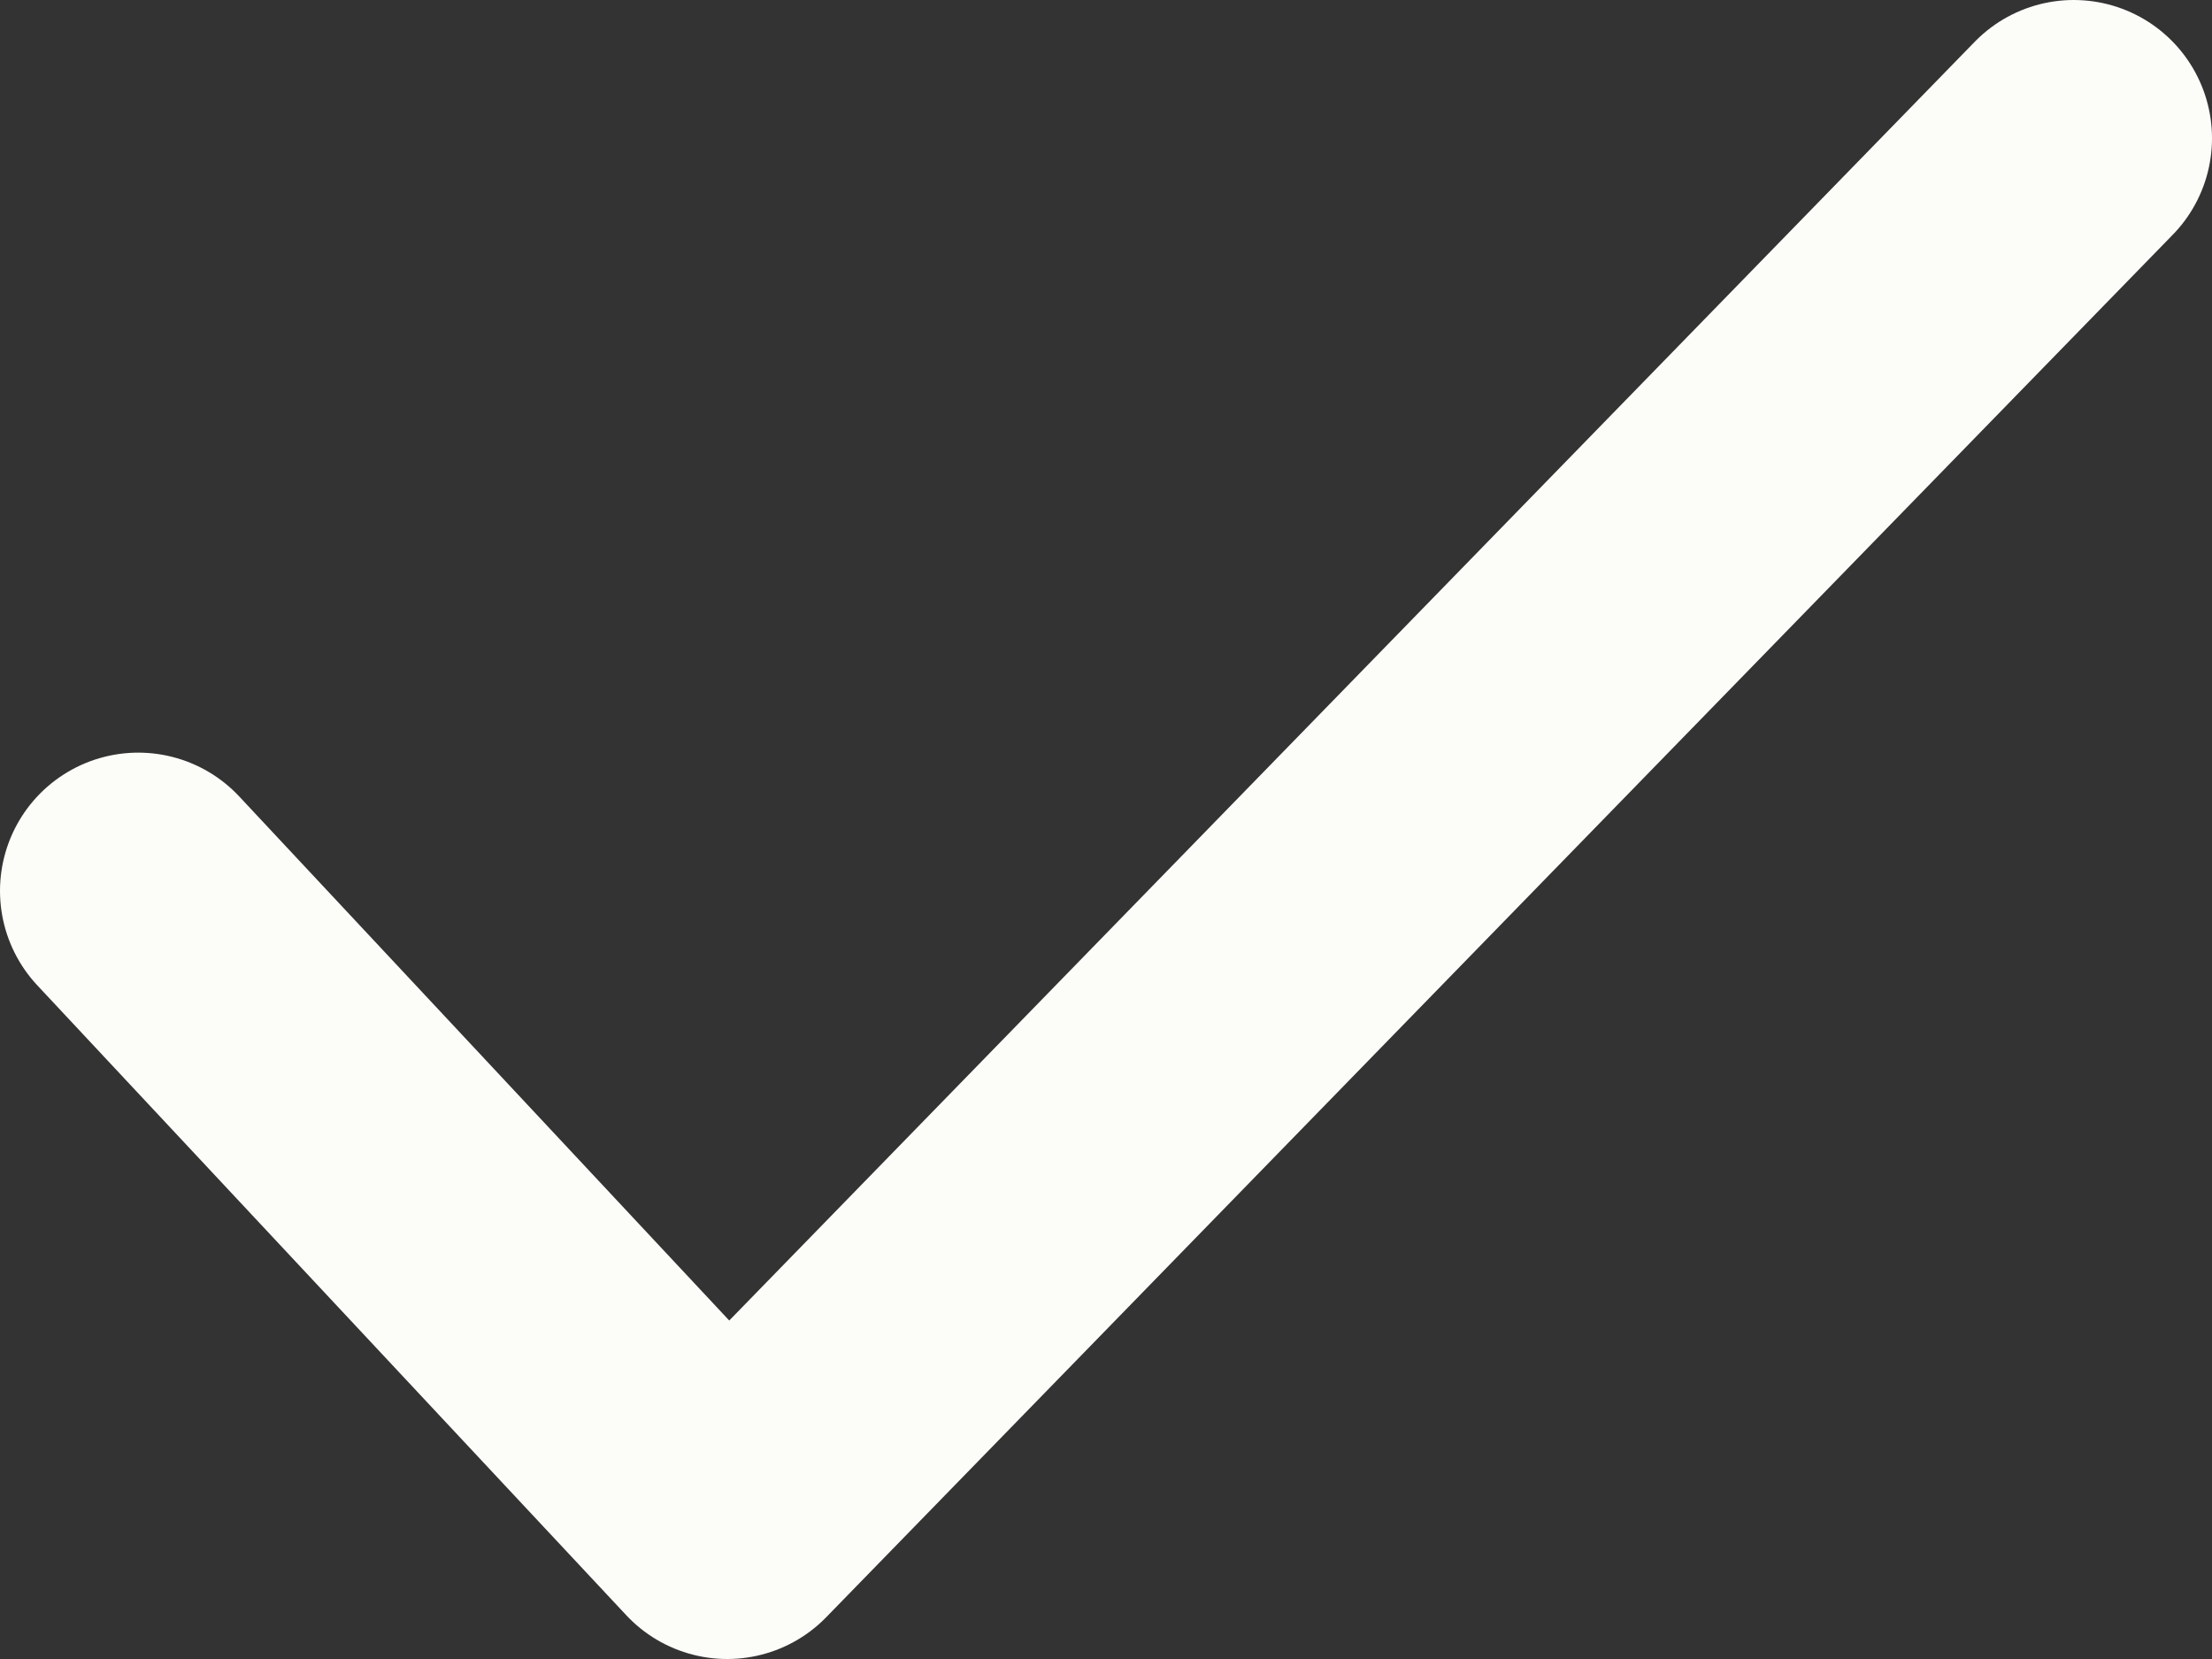 <svg width="16" height="12" viewBox="0 0 16 12" fill="none" xmlns="http://www.w3.org/2000/svg">
<rect x="0" y="0" width="16" height="12" fill="#333333" stroke="none"/>
<path d="M1 6.444L5.26 11L15 1" stroke="#FCFCF9" stroke-width="2" stroke-linecap="round" stroke-linejoin="round"/>
</svg>
